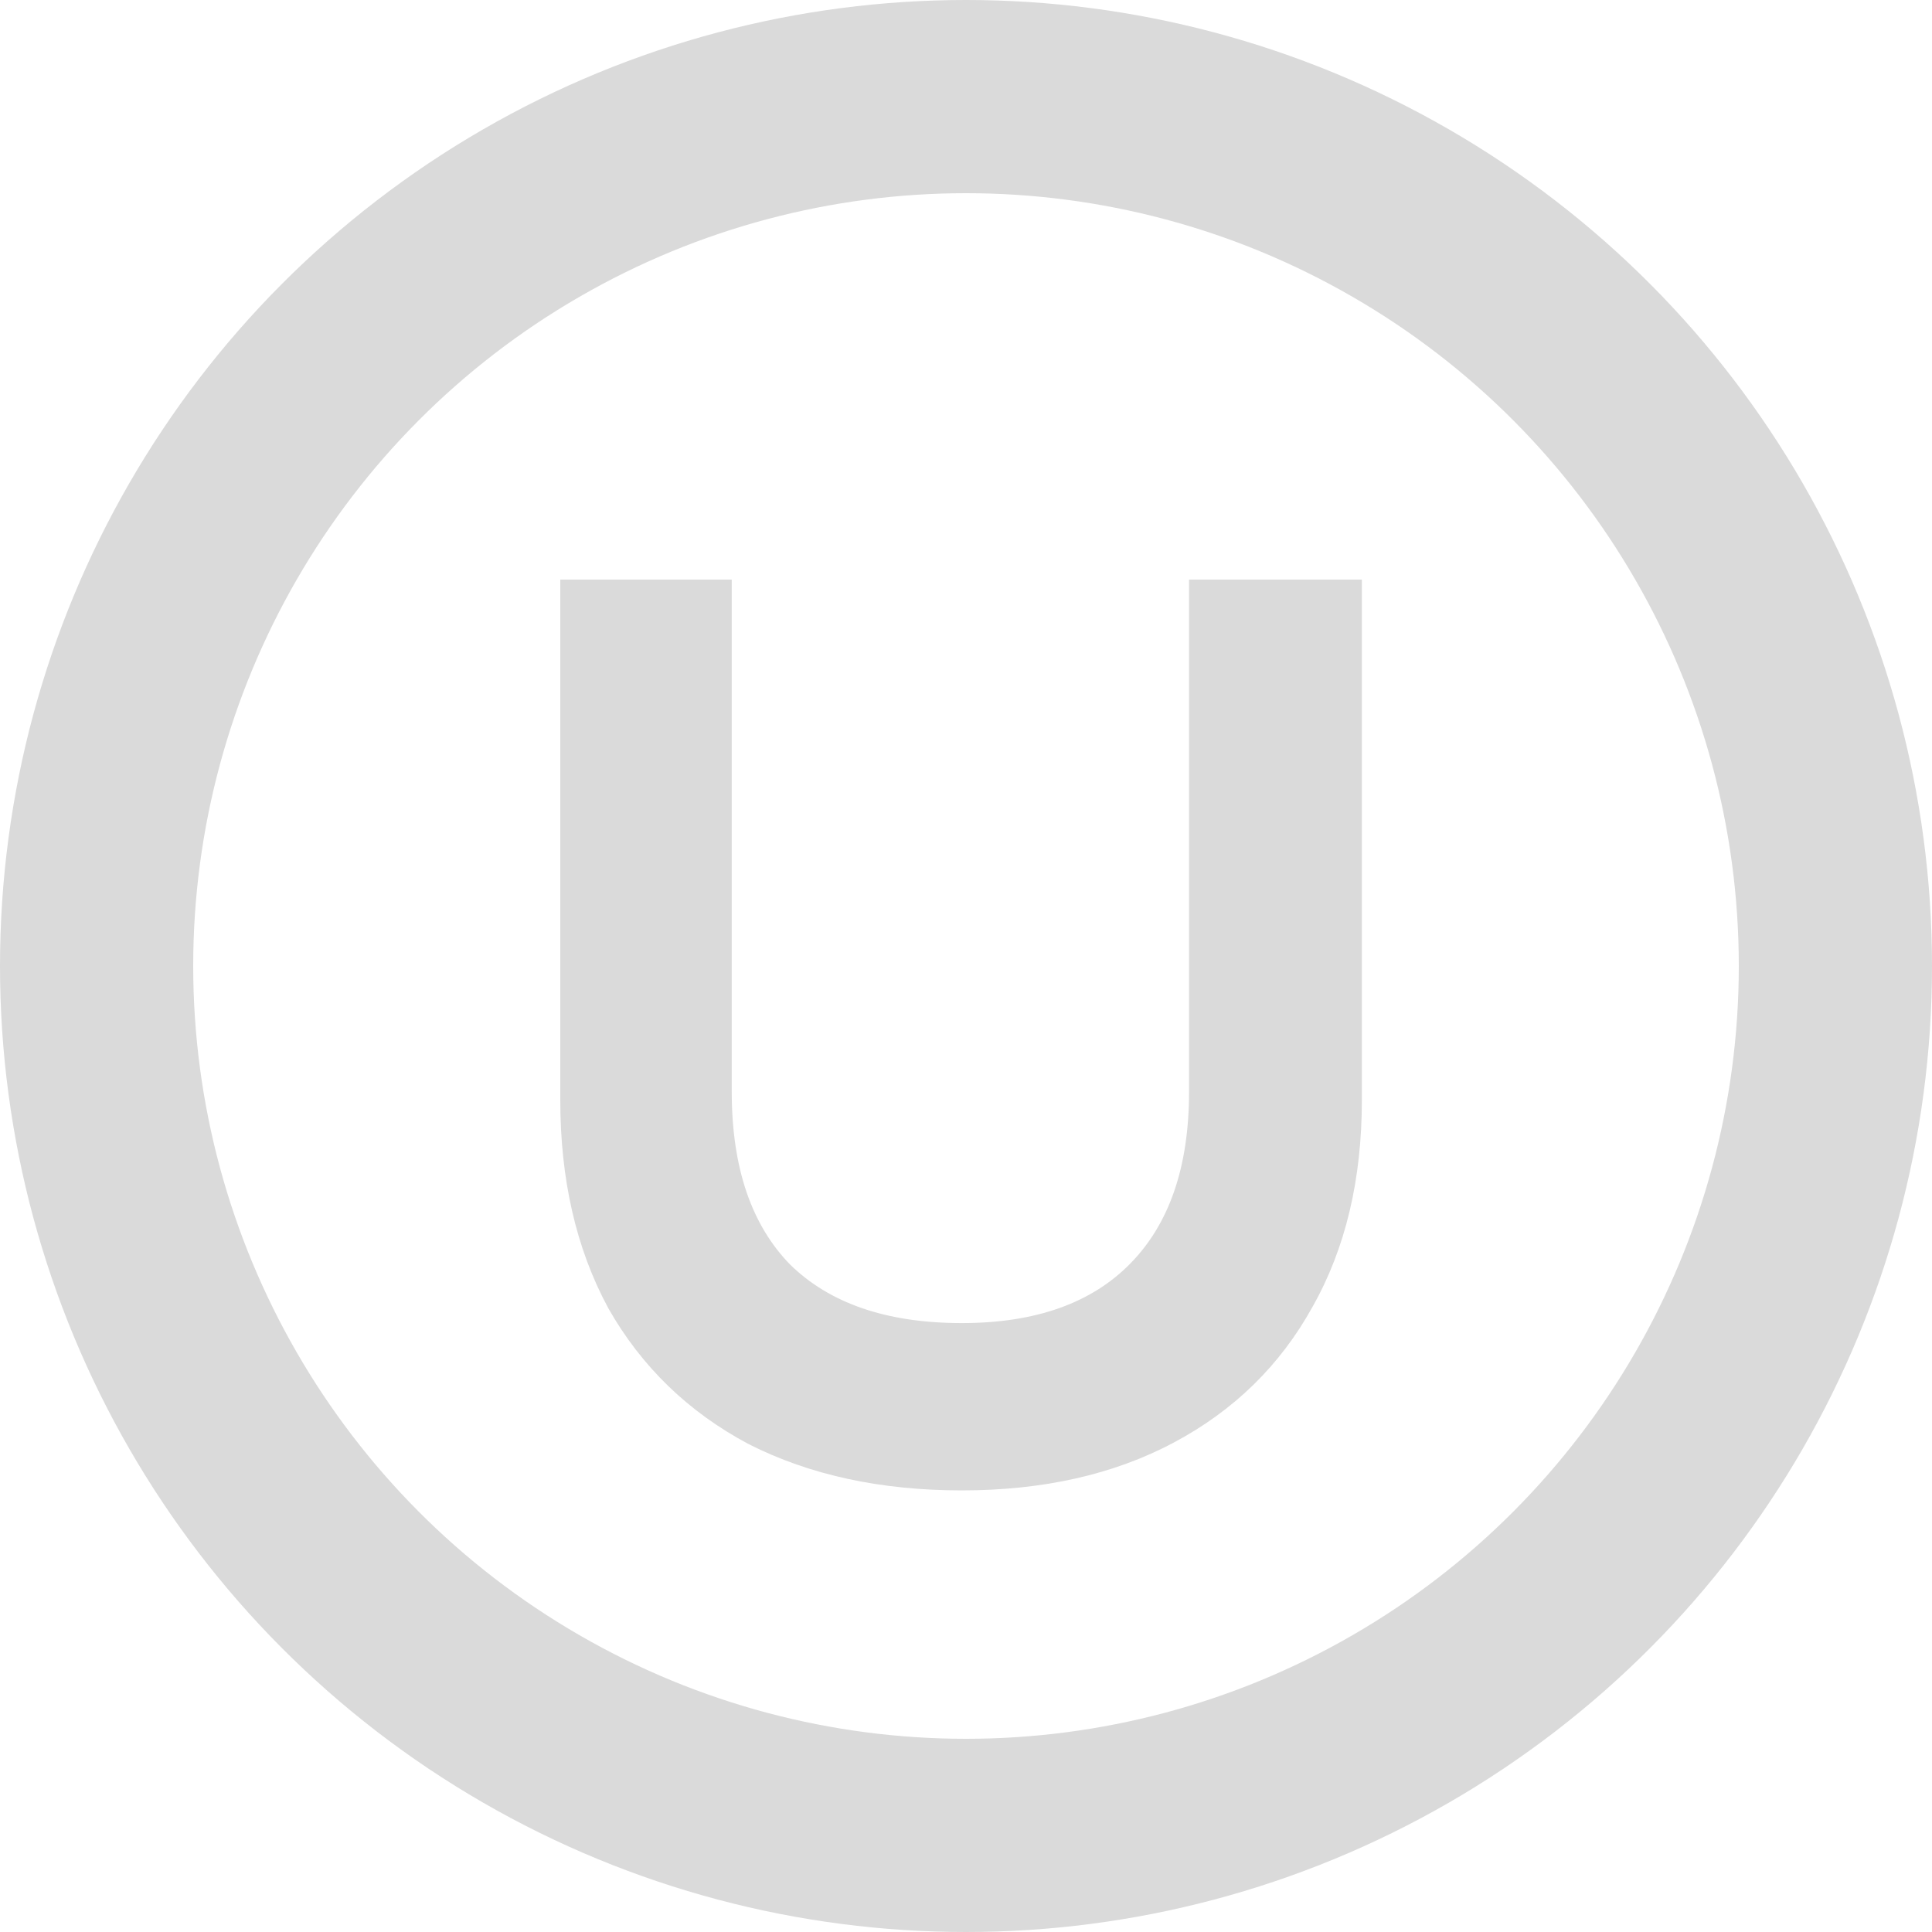 <svg width="40" height="40" viewBox="0 0 40 40" fill="none" xmlns="http://www.w3.org/2000/svg">
<circle cx="20" cy="20" r="18" stroke="#DADADA" stroke-width="4"/>
<path fill-rule="evenodd" clip-rule="evenodd" d="M15.15 12H11.6V22.774C11.6 24.41 11.926 25.849 12.591 27.079L12.593 27.082L12.594 27.085C13.28 28.294 14.249 29.233 15.495 29.896L15.498 29.898L15.501 29.899C16.767 30.542 18.241 30.857 19.913 30.857C21.585 30.857 23.053 30.532 24.301 29.867C25.548 29.204 26.508 28.265 27.175 27.055C27.861 25.842 28.196 24.41 28.196 22.774V12H24.618V22.602C24.618 24.18 24.198 25.347 23.405 26.157C22.614 26.965 21.468 27.393 19.913 27.393C18.336 27.393 17.17 26.974 16.36 26.183C15.57 25.373 15.15 24.199 15.15 22.602V12Z" fill="#DADADA"/>
</svg>
